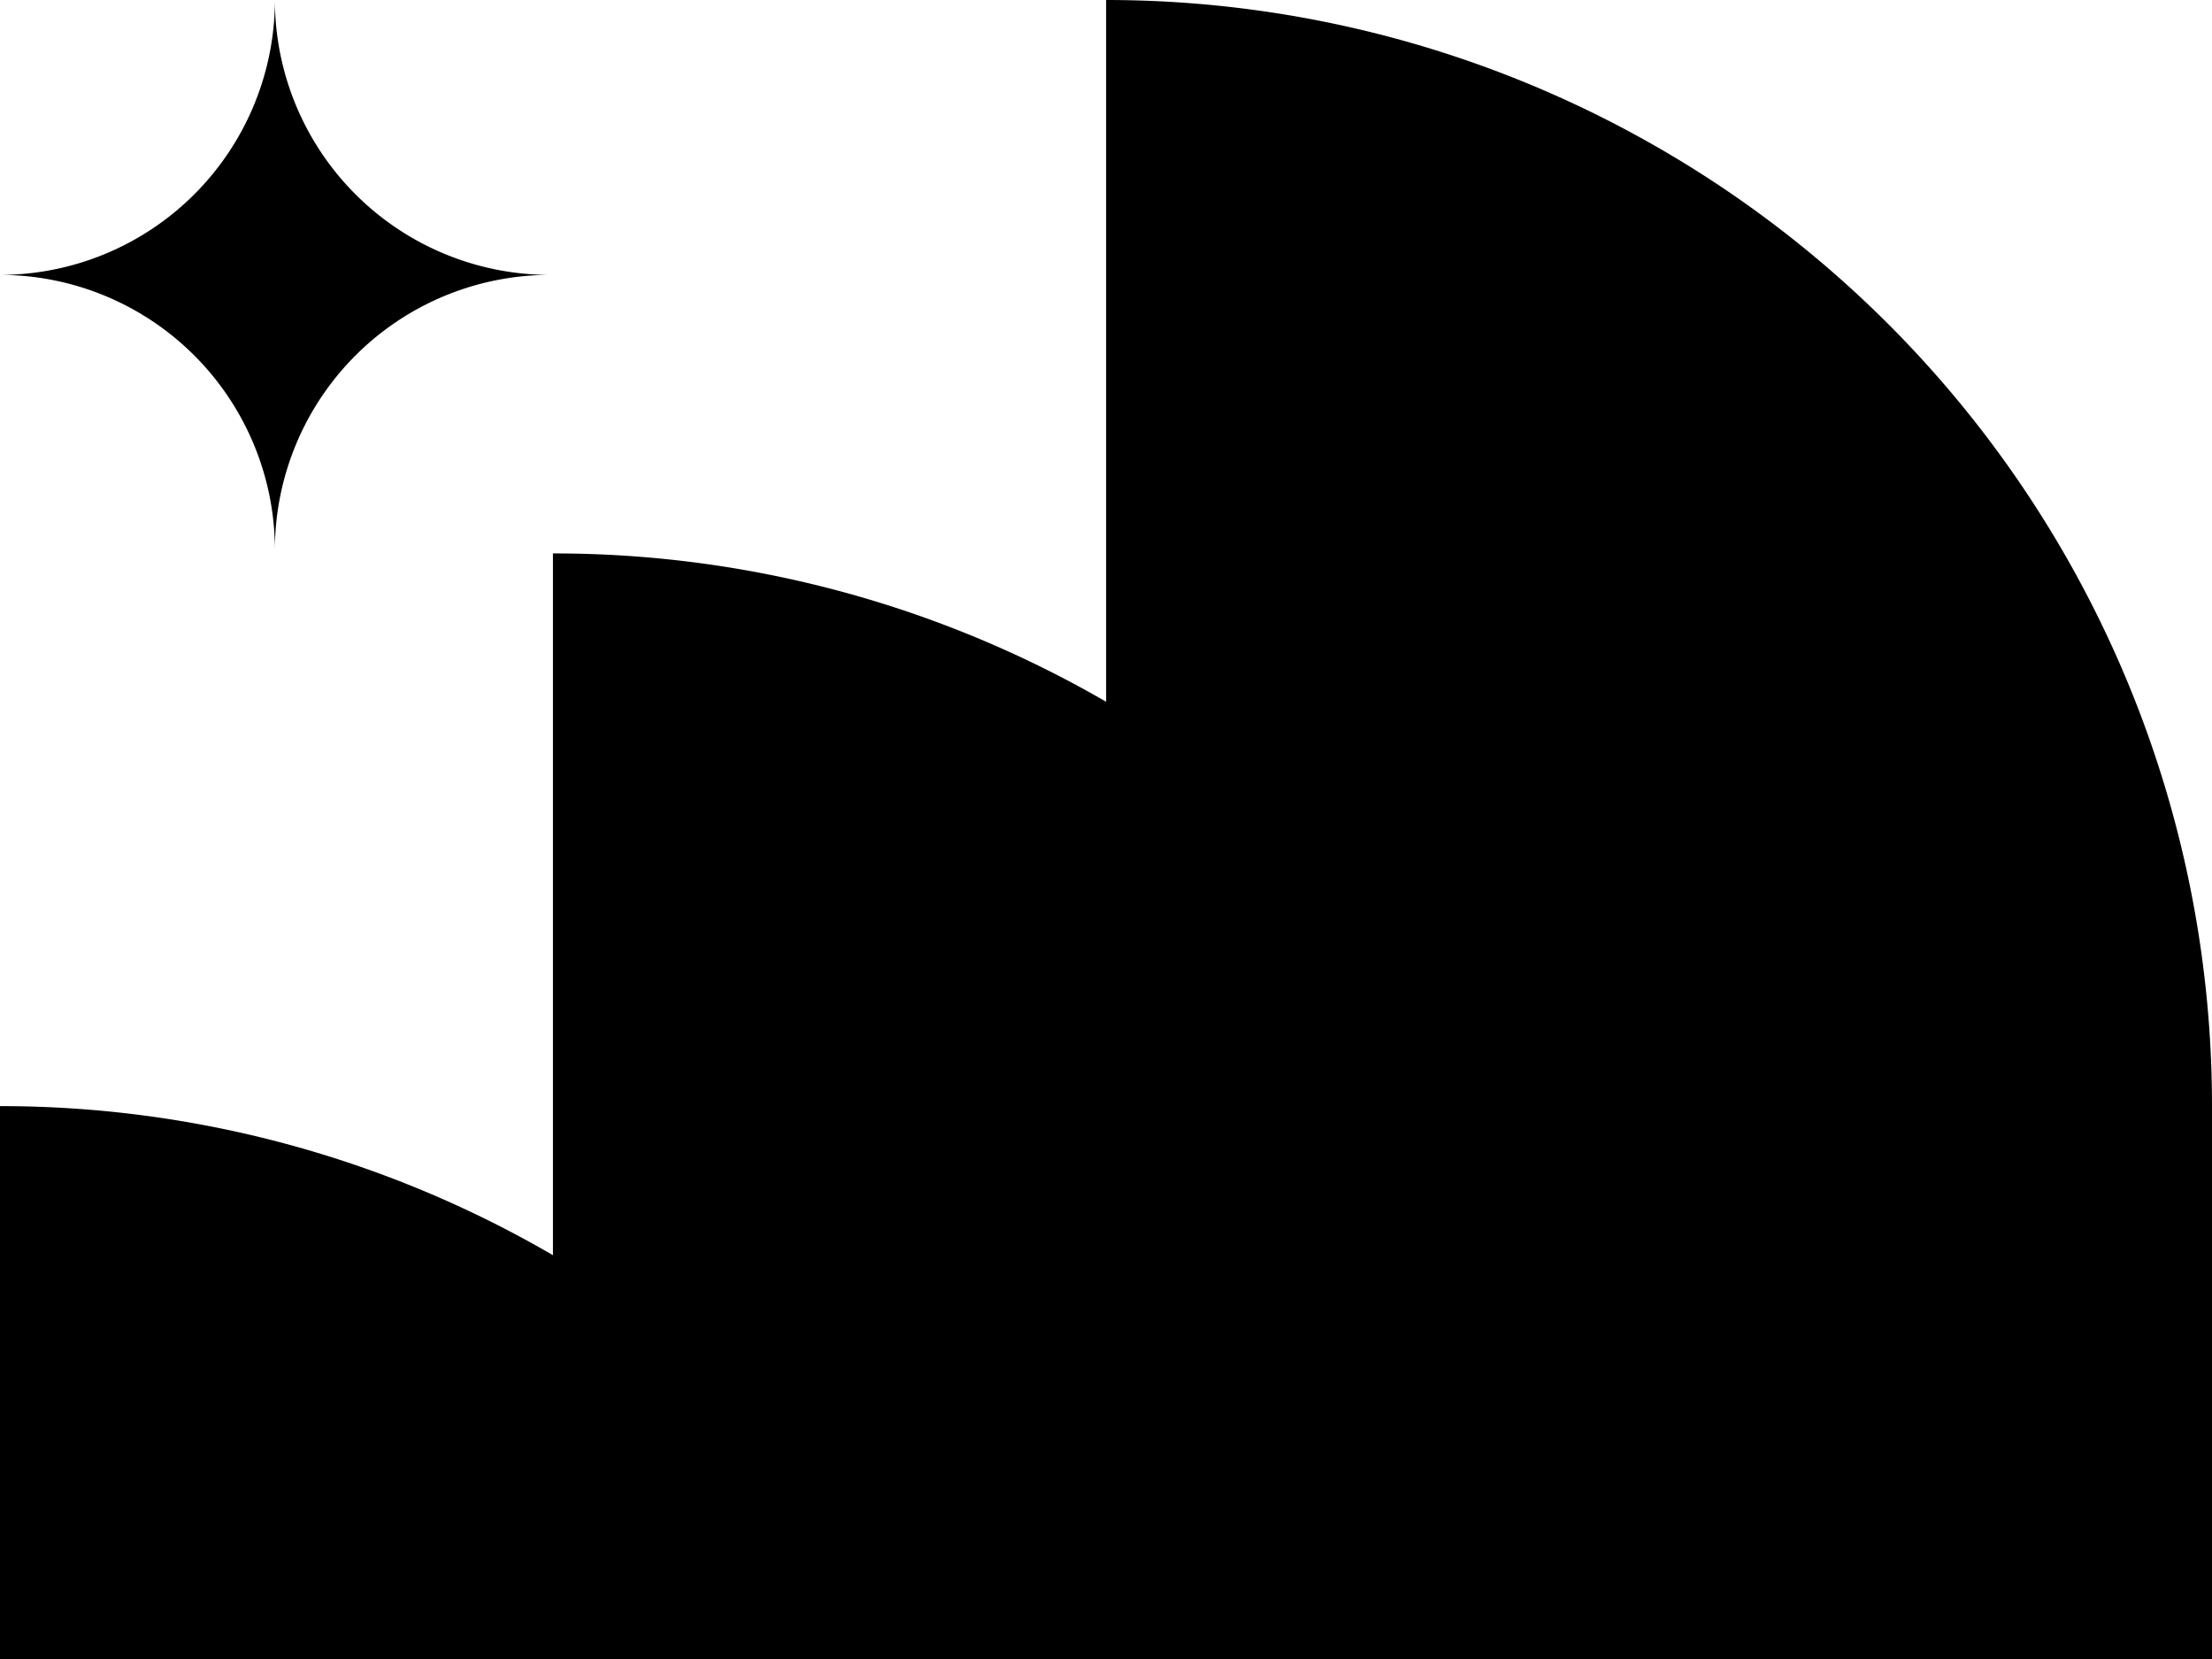 <svg id="Capa_1" data-name="Capa 1" xmlns="http://www.w3.org/2000/svg" viewBox="0 0 91.41 68.56"><title>Marqués de Sidney - Logo</title><path d="M91.41,68.56V45.71A45.7,45.7,0,0,0,45.71,0h0V29a45.53,45.53,0,0,0-22.86-6.13h0v29A45.36,45.36,0,0,0,0,45.71H0V68.56Z"/><path d="M22.72,11.36h0A11.37,11.37,0,0,1,11.36,0h0A11.37,11.37,0,0,1,0,11.36H0A11.37,11.37,0,0,1,11.36,22.72h0A11.37,11.37,0,0,1,22.72,11.36Z"/></svg>